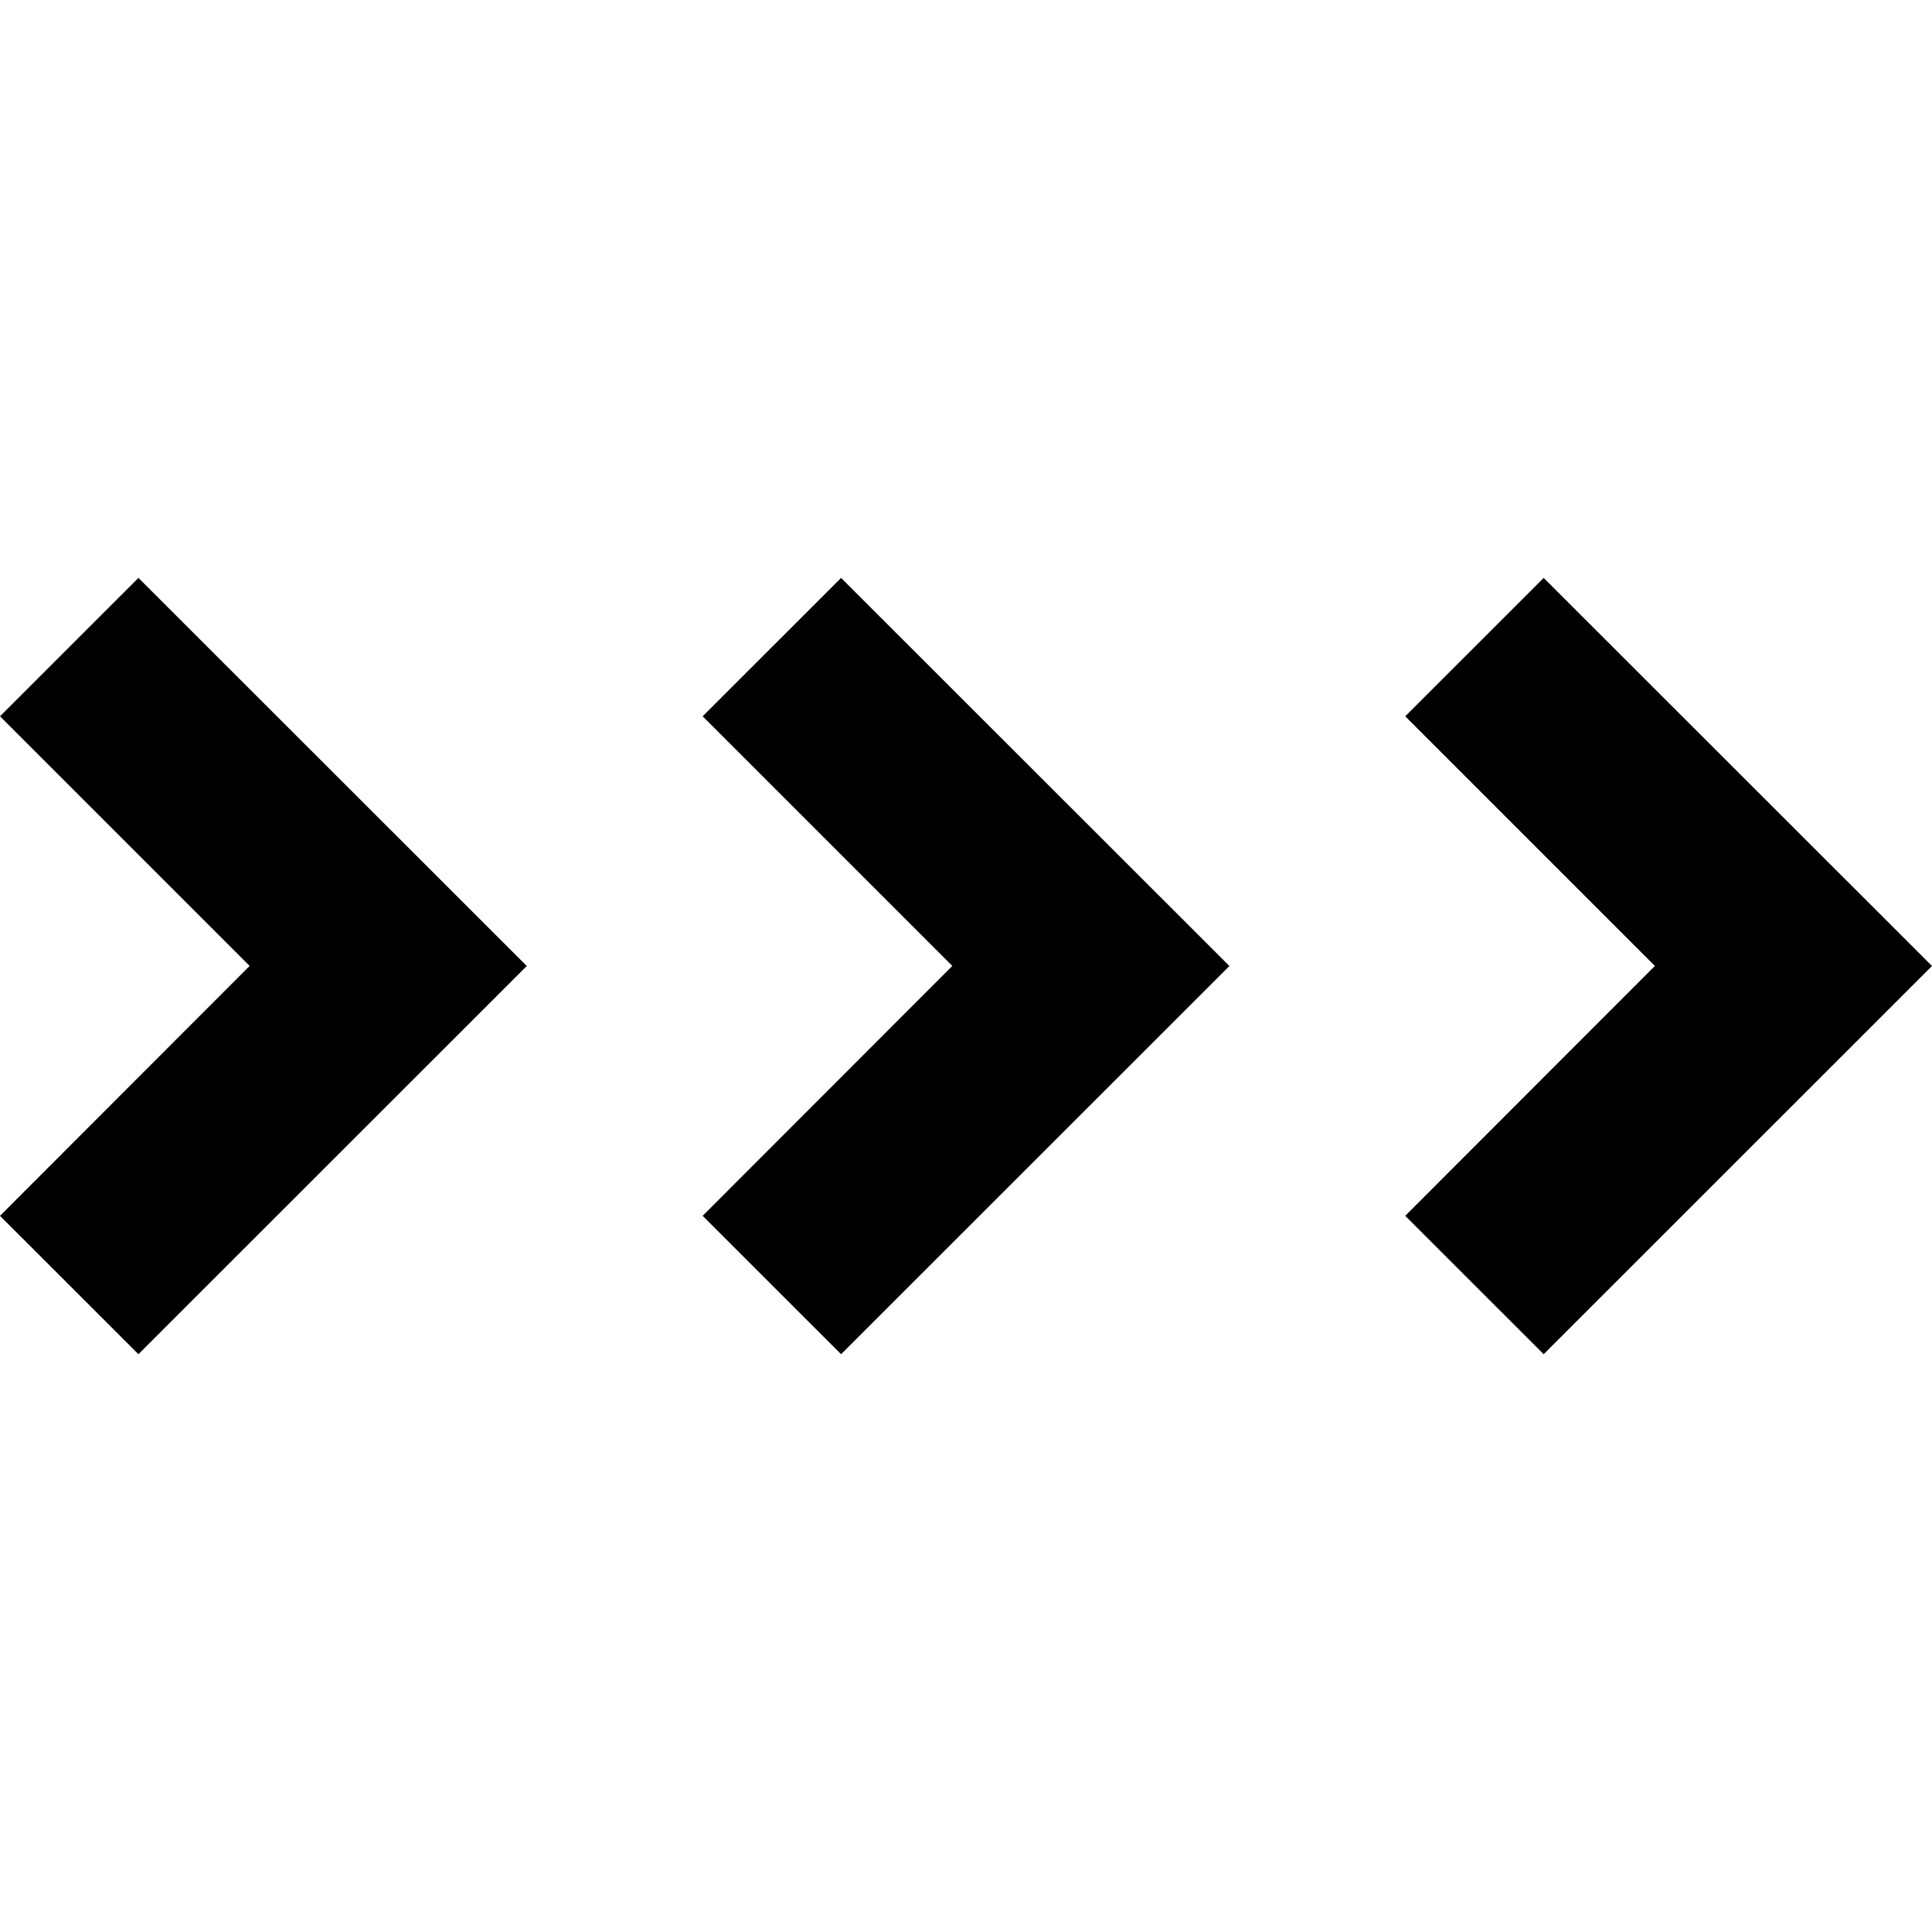 <svg fill="currentColor" height="32" viewBox="0 0 32 32" width="32" xmlns="http://www.w3.org/2000/svg">
    <path d="m25.568 22.43-2.293-2.292 4.135-4.139-4.135-4.135 2.293-2.292 6.432 6.428z"/>
    <path d="m13.931 22.43-2.293-2.292 4.135-4.139-4.135-4.135 2.293-2.292 6.432 6.428z"/>
    <path d="m2.293 22.43-2.293-2.292 4.135-4.139-4.135-4.135 2.293-2.292 6.432 6.428z"/>
</svg>